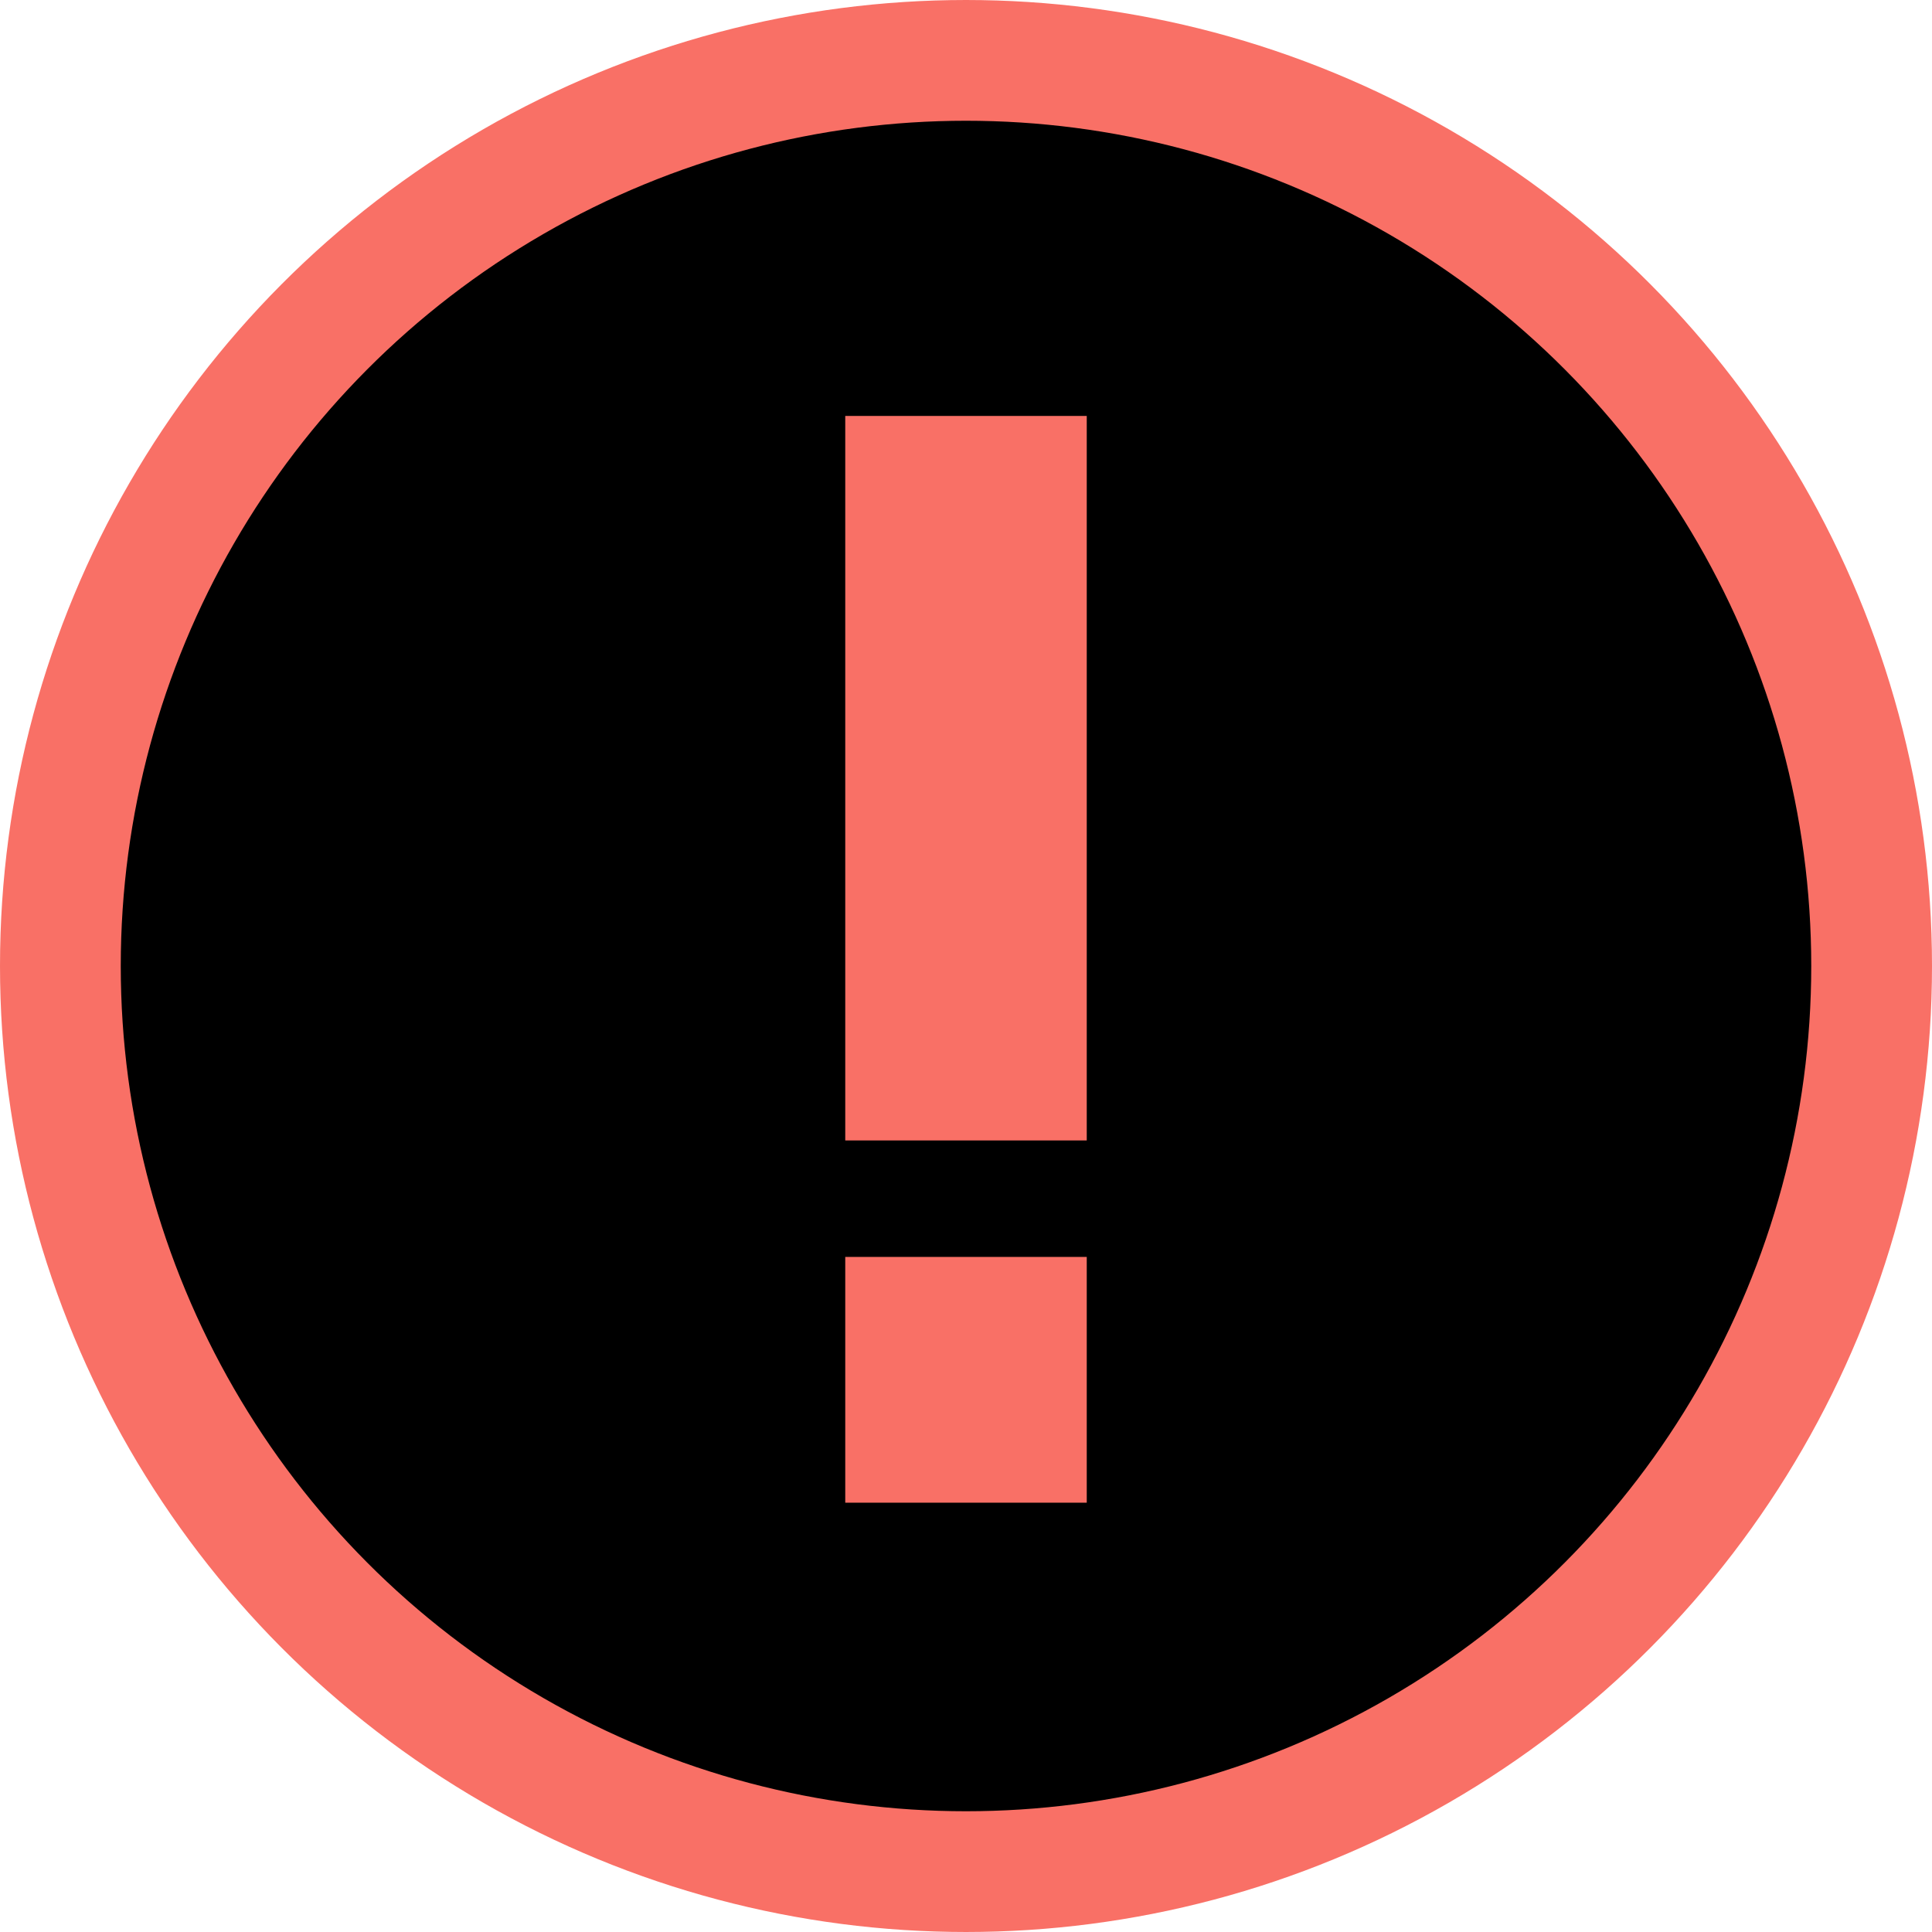 <svg xmlns="http://www.w3.org/2000/svg" viewBox="0 0 24 24"><circle cx="12" cy="12" r="11.25" stroke="#F97066" stroke-linecap="round" stroke-linejoin="round" stroke-width="1.5"/><path stroke="#F97066" stroke-linecap="square" stroke-width="3" d="M12 12.667v-6m0 10.447v.053"/></svg>